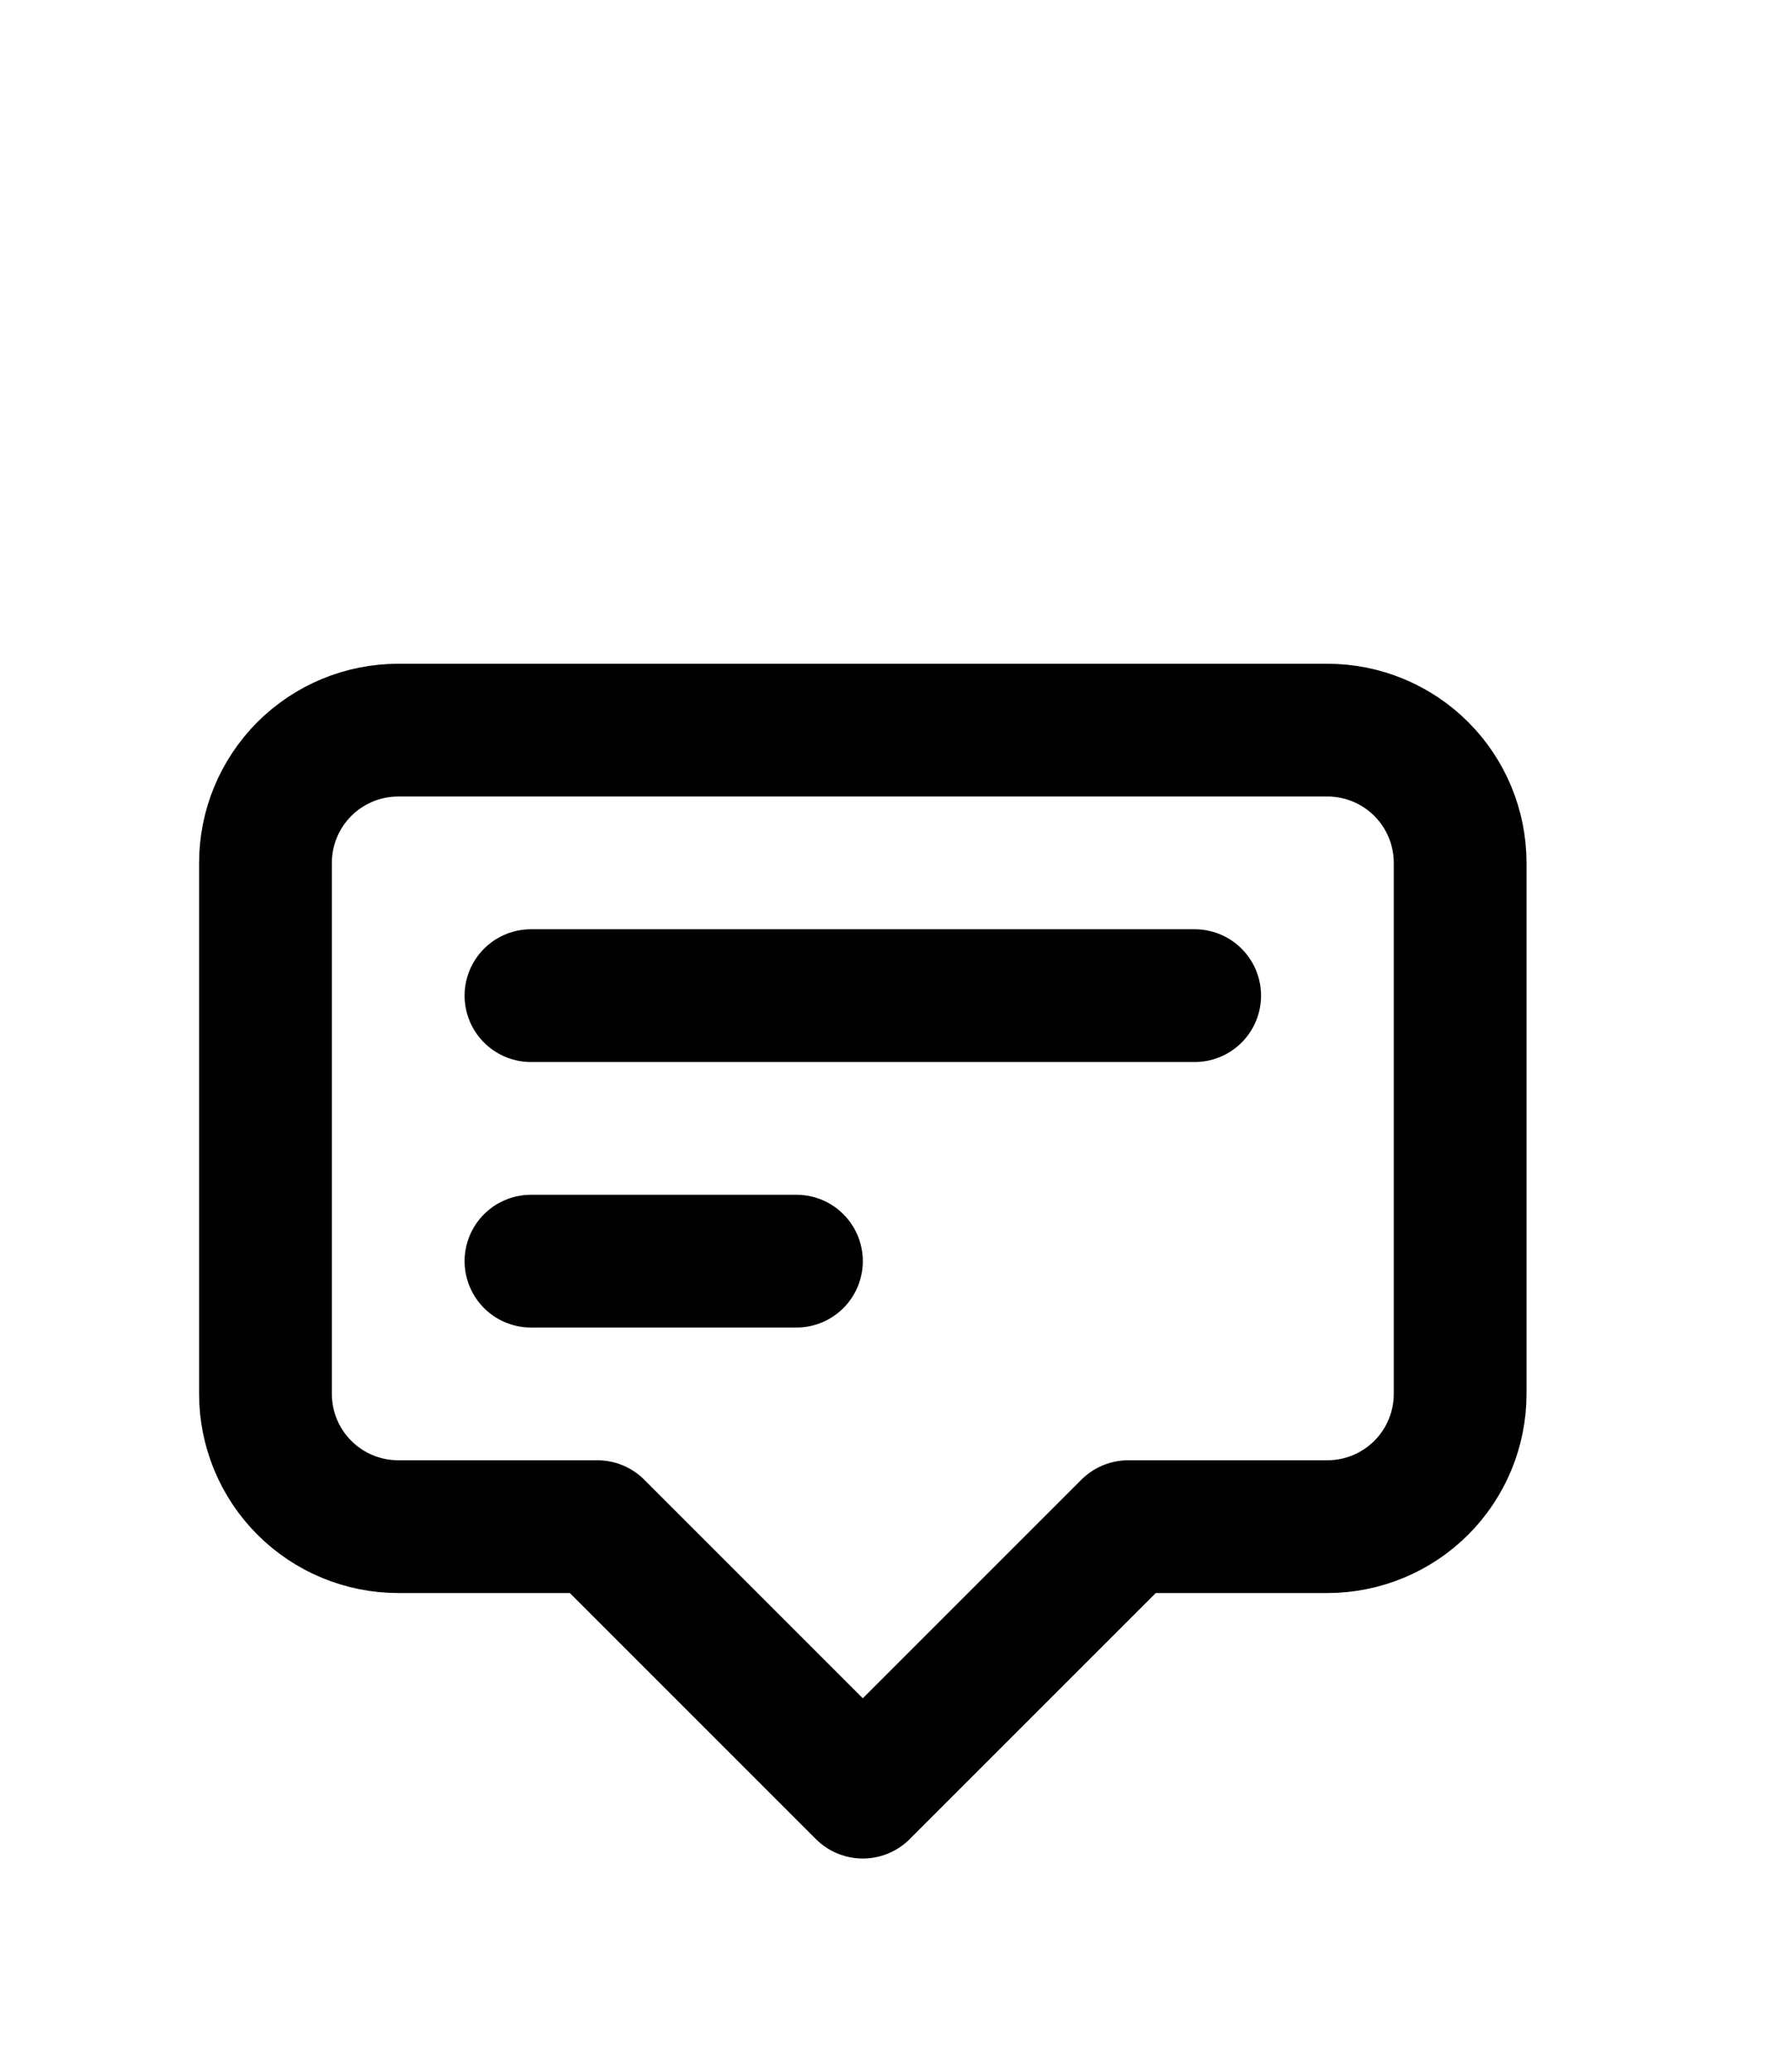 <svg width="90" height="104" viewBox="0 0 90 104" fill="none" xmlns="http://www.w3.org/2000/svg">
<g clip-path="url(#clip0_264_2380)">
<path d="M26.667 50H60H26.667ZM26.667 63.334H40H26.667ZM43.333 90L30 76.667H20C18.232 76.667 16.536 75.964 15.286 74.714C14.036 73.464 13.333 71.768 13.333 70V43.334C13.333 41.565 14.036 39.87 15.286 38.619C16.536 37.369 18.232 36.667 20 36.667H66.667C68.435 36.667 70.13 37.369 71.381 38.619C72.631 39.87 73.333 41.565 73.333 43.334V70C73.333 71.768 72.631 73.464 71.381 74.714C70.13 75.964 68.435 76.667 66.667 76.667H56.667L43.333 90Z" stroke="black" stroke-width="6.667" stroke-linecap="round" stroke-linejoin="round"/>
</g>
<defs>
<clipPath id="clip0_264_2380">
<rect width="90" height="103.333" fill="white"/>
</clipPath>
</defs>
</svg>
